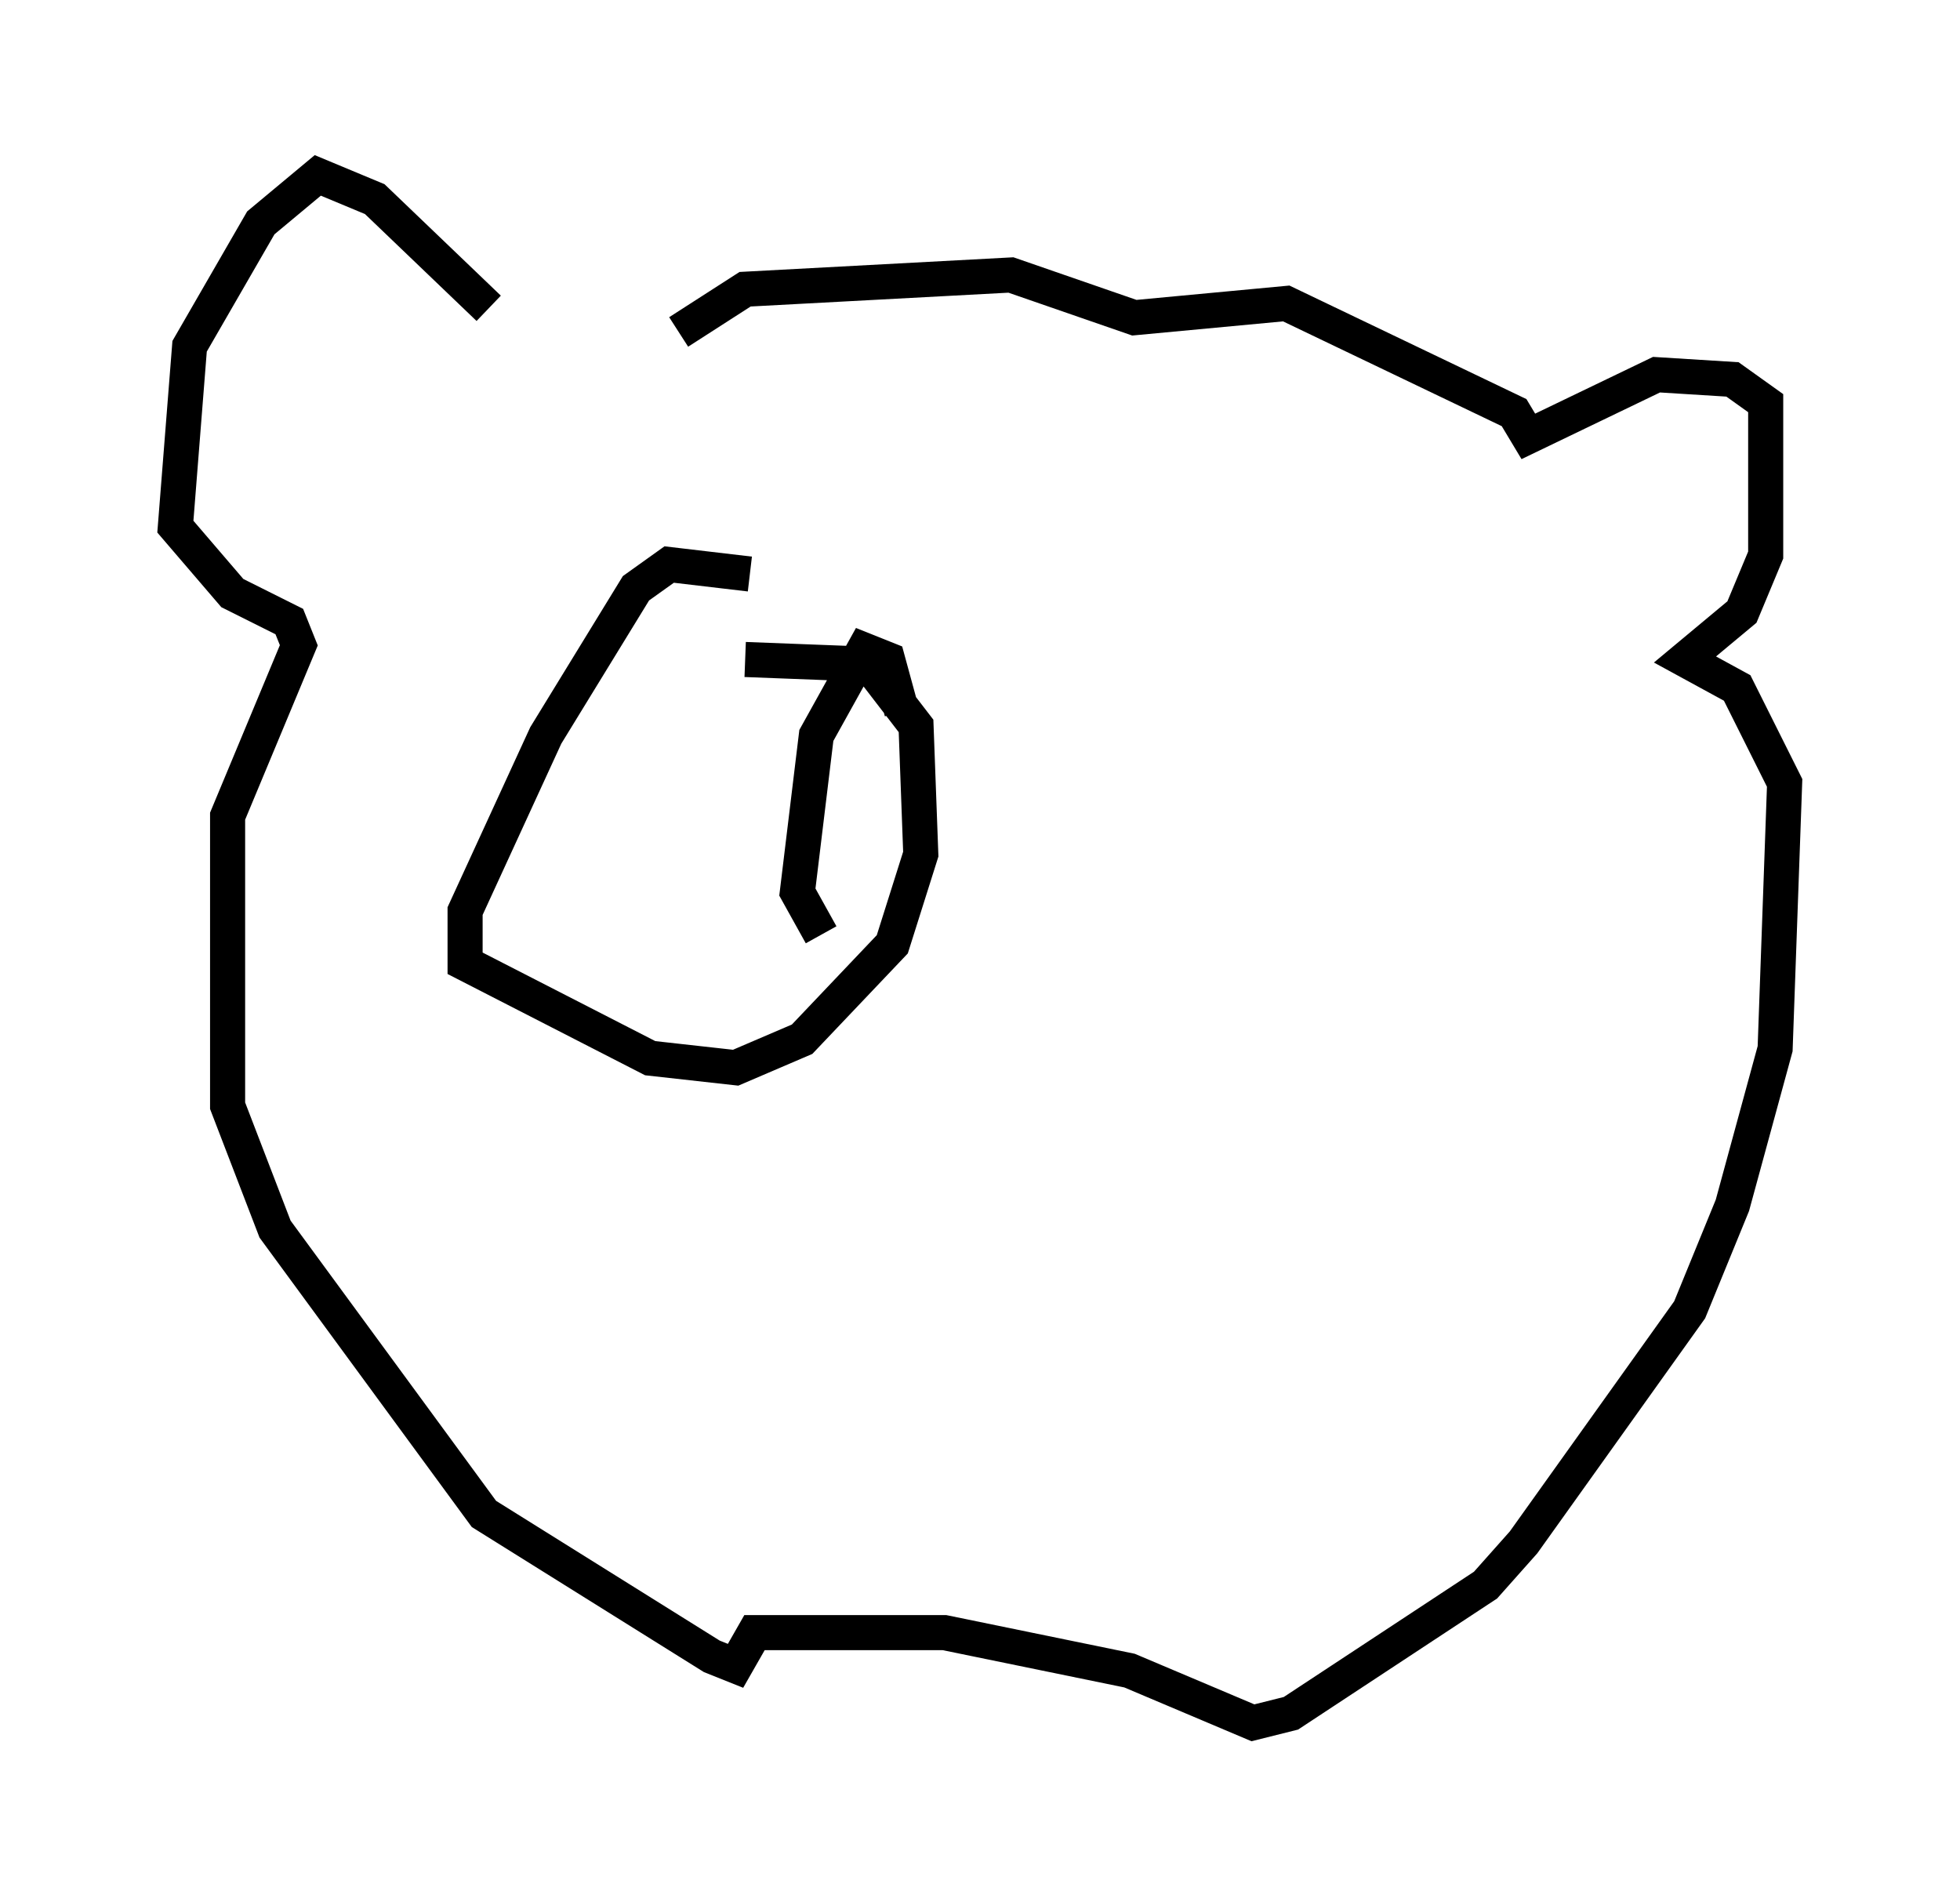 <?xml version="1.0" encoding="utf-8" ?>
<svg baseProfile="full" height="54.113" version="1.1" width="55.872" xmlns="http://www.w3.org/2000/svg" xmlns:ev="http://www.w3.org/2001/xml-events" xmlns:xlink="http://www.w3.org/1999/xlink"><defs /><rect fill="white" height="54.113" width="55.872" x="0" y="0" /><path d="M15.69, 11.089 m-1.759, -2.3 l-3.248, -3.112 -1.624, -0.677 l-1.624, 1.353 -2.03, 3.518 l-0.406, 5.142 1.624, 1.894 l1.624, 0.812 0.271, 0.677 l-2.03, 4.871 0.0, 8.254 l1.353, 3.518 5.954, 8.119 l6.495, 4.059 0.677, 0.271 l0.541, -0.947 5.413, 0.0 l5.277, 1.083 3.518, 1.488 l1.083, -0.271 5.548, -3.654 l1.083, -1.218 4.736, -6.631 l1.218, -2.977 1.218, -4.465 l0.271, -7.578 -1.353, -2.706 l-1.488, -0.812 1.624, -1.353 l0.677, -1.624 0.0, -4.33 l-0.947, -0.677 -2.165, -0.135 l-3.654, 1.759 -0.406, -0.677 l-6.495, -3.112 -4.33, 0.406 l-3.518, -1.218 -7.578, 0.406 l-1.894, 1.218 m2.03, 6.901 l-2.3, -0.271 -0.947, 0.677 l-2.571, 4.195 -2.3, 5.007 l0.0, 1.488 5.277, 2.706 l2.436, 0.271 1.894, -0.812 l2.571, -2.706 0.812, -2.571 l-0.135, -3.654 -1.353, -1.759 l-3.518, -0.135 m4.465, 1.488 l-0.406, -1.488 -0.677, -0.271 l-1.353, 2.436 -0.541, 4.465 l0.677, 1.218 " fill="none" stroke="black" stroke-width="1" /></svg>
